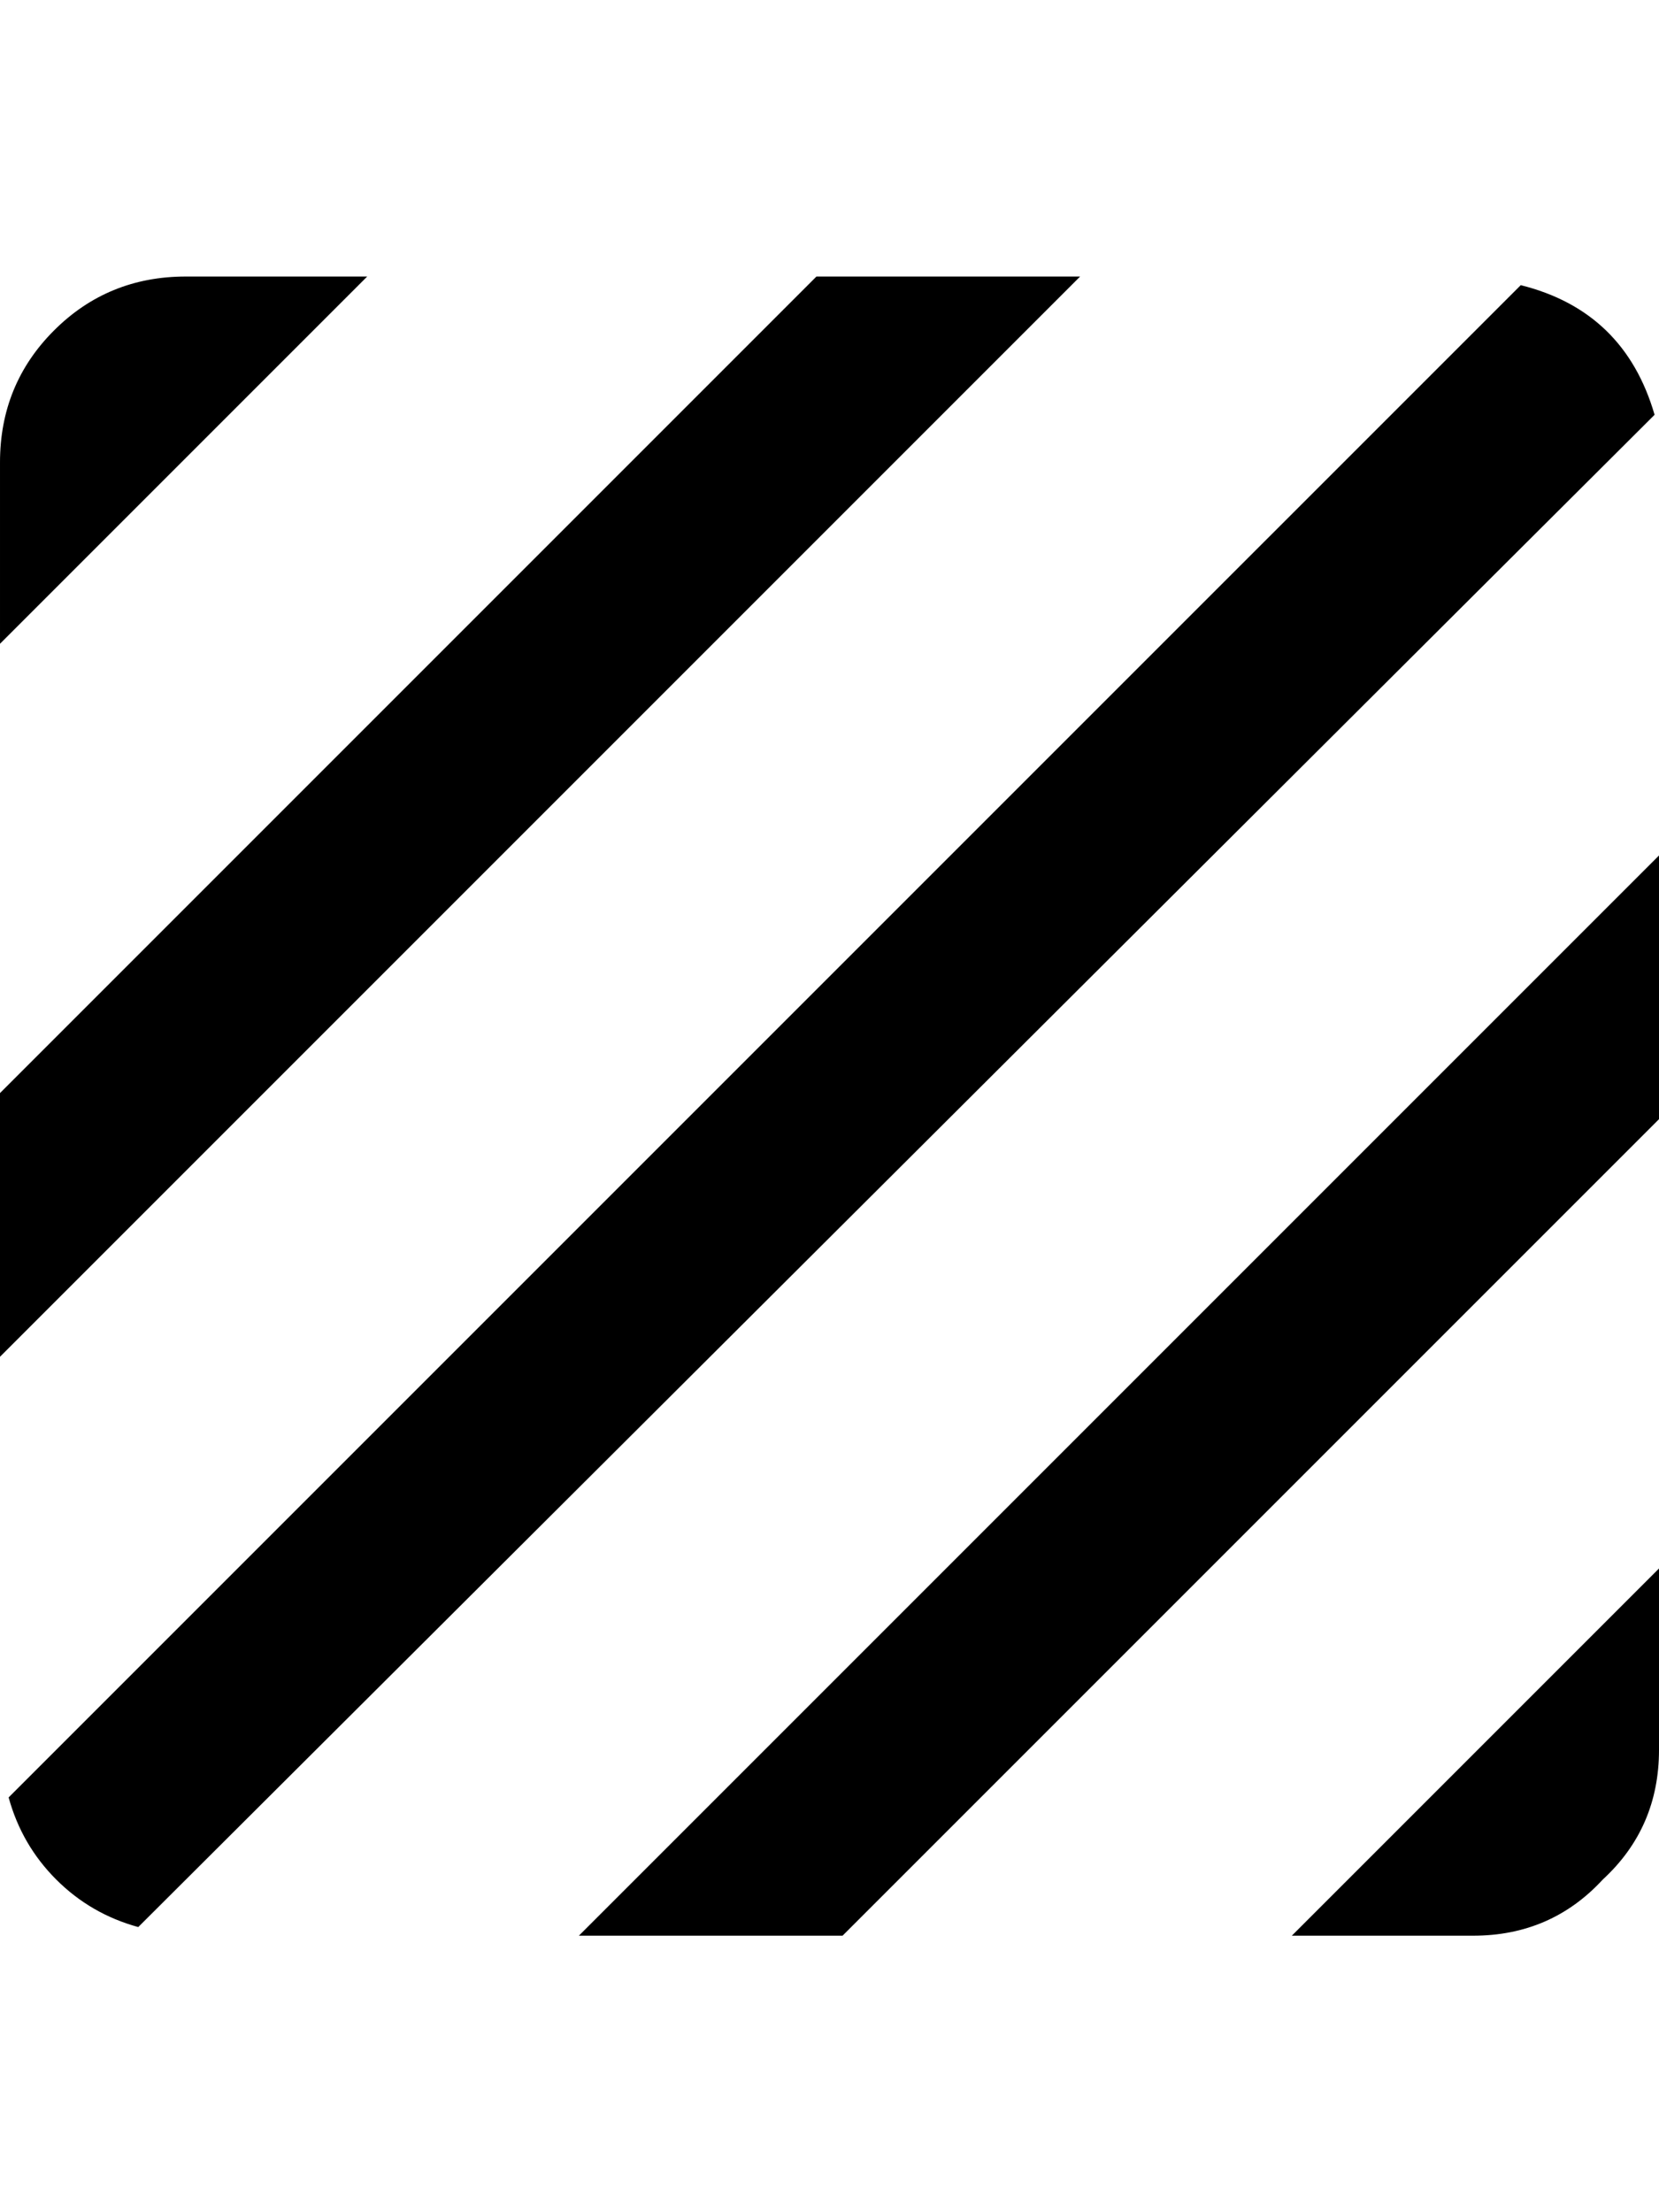 <svg height="1000" width="750.0" xmlns="http://www.w3.org/2000/svg"><path d="m687.5 128.9q46.9 11.7 60.5 58.6l-685.5 683.6q-21.5-5.9-37.1-21.5t-21.5-37.1z m-318.4-3.9h119.2l-488.3 488.3v-119.2z m-285.1 0h82l-166 166v-82q0-35.2 24.4-59.6t59.6-24.4z m582 750h-82l166-166v82q0 35.2-25.4 58.6-23.4 25.4-58.6 25.4z m-404.3 0l488.3-488.3v119.2l-369.1 369.1h-119.2z" /></svg>